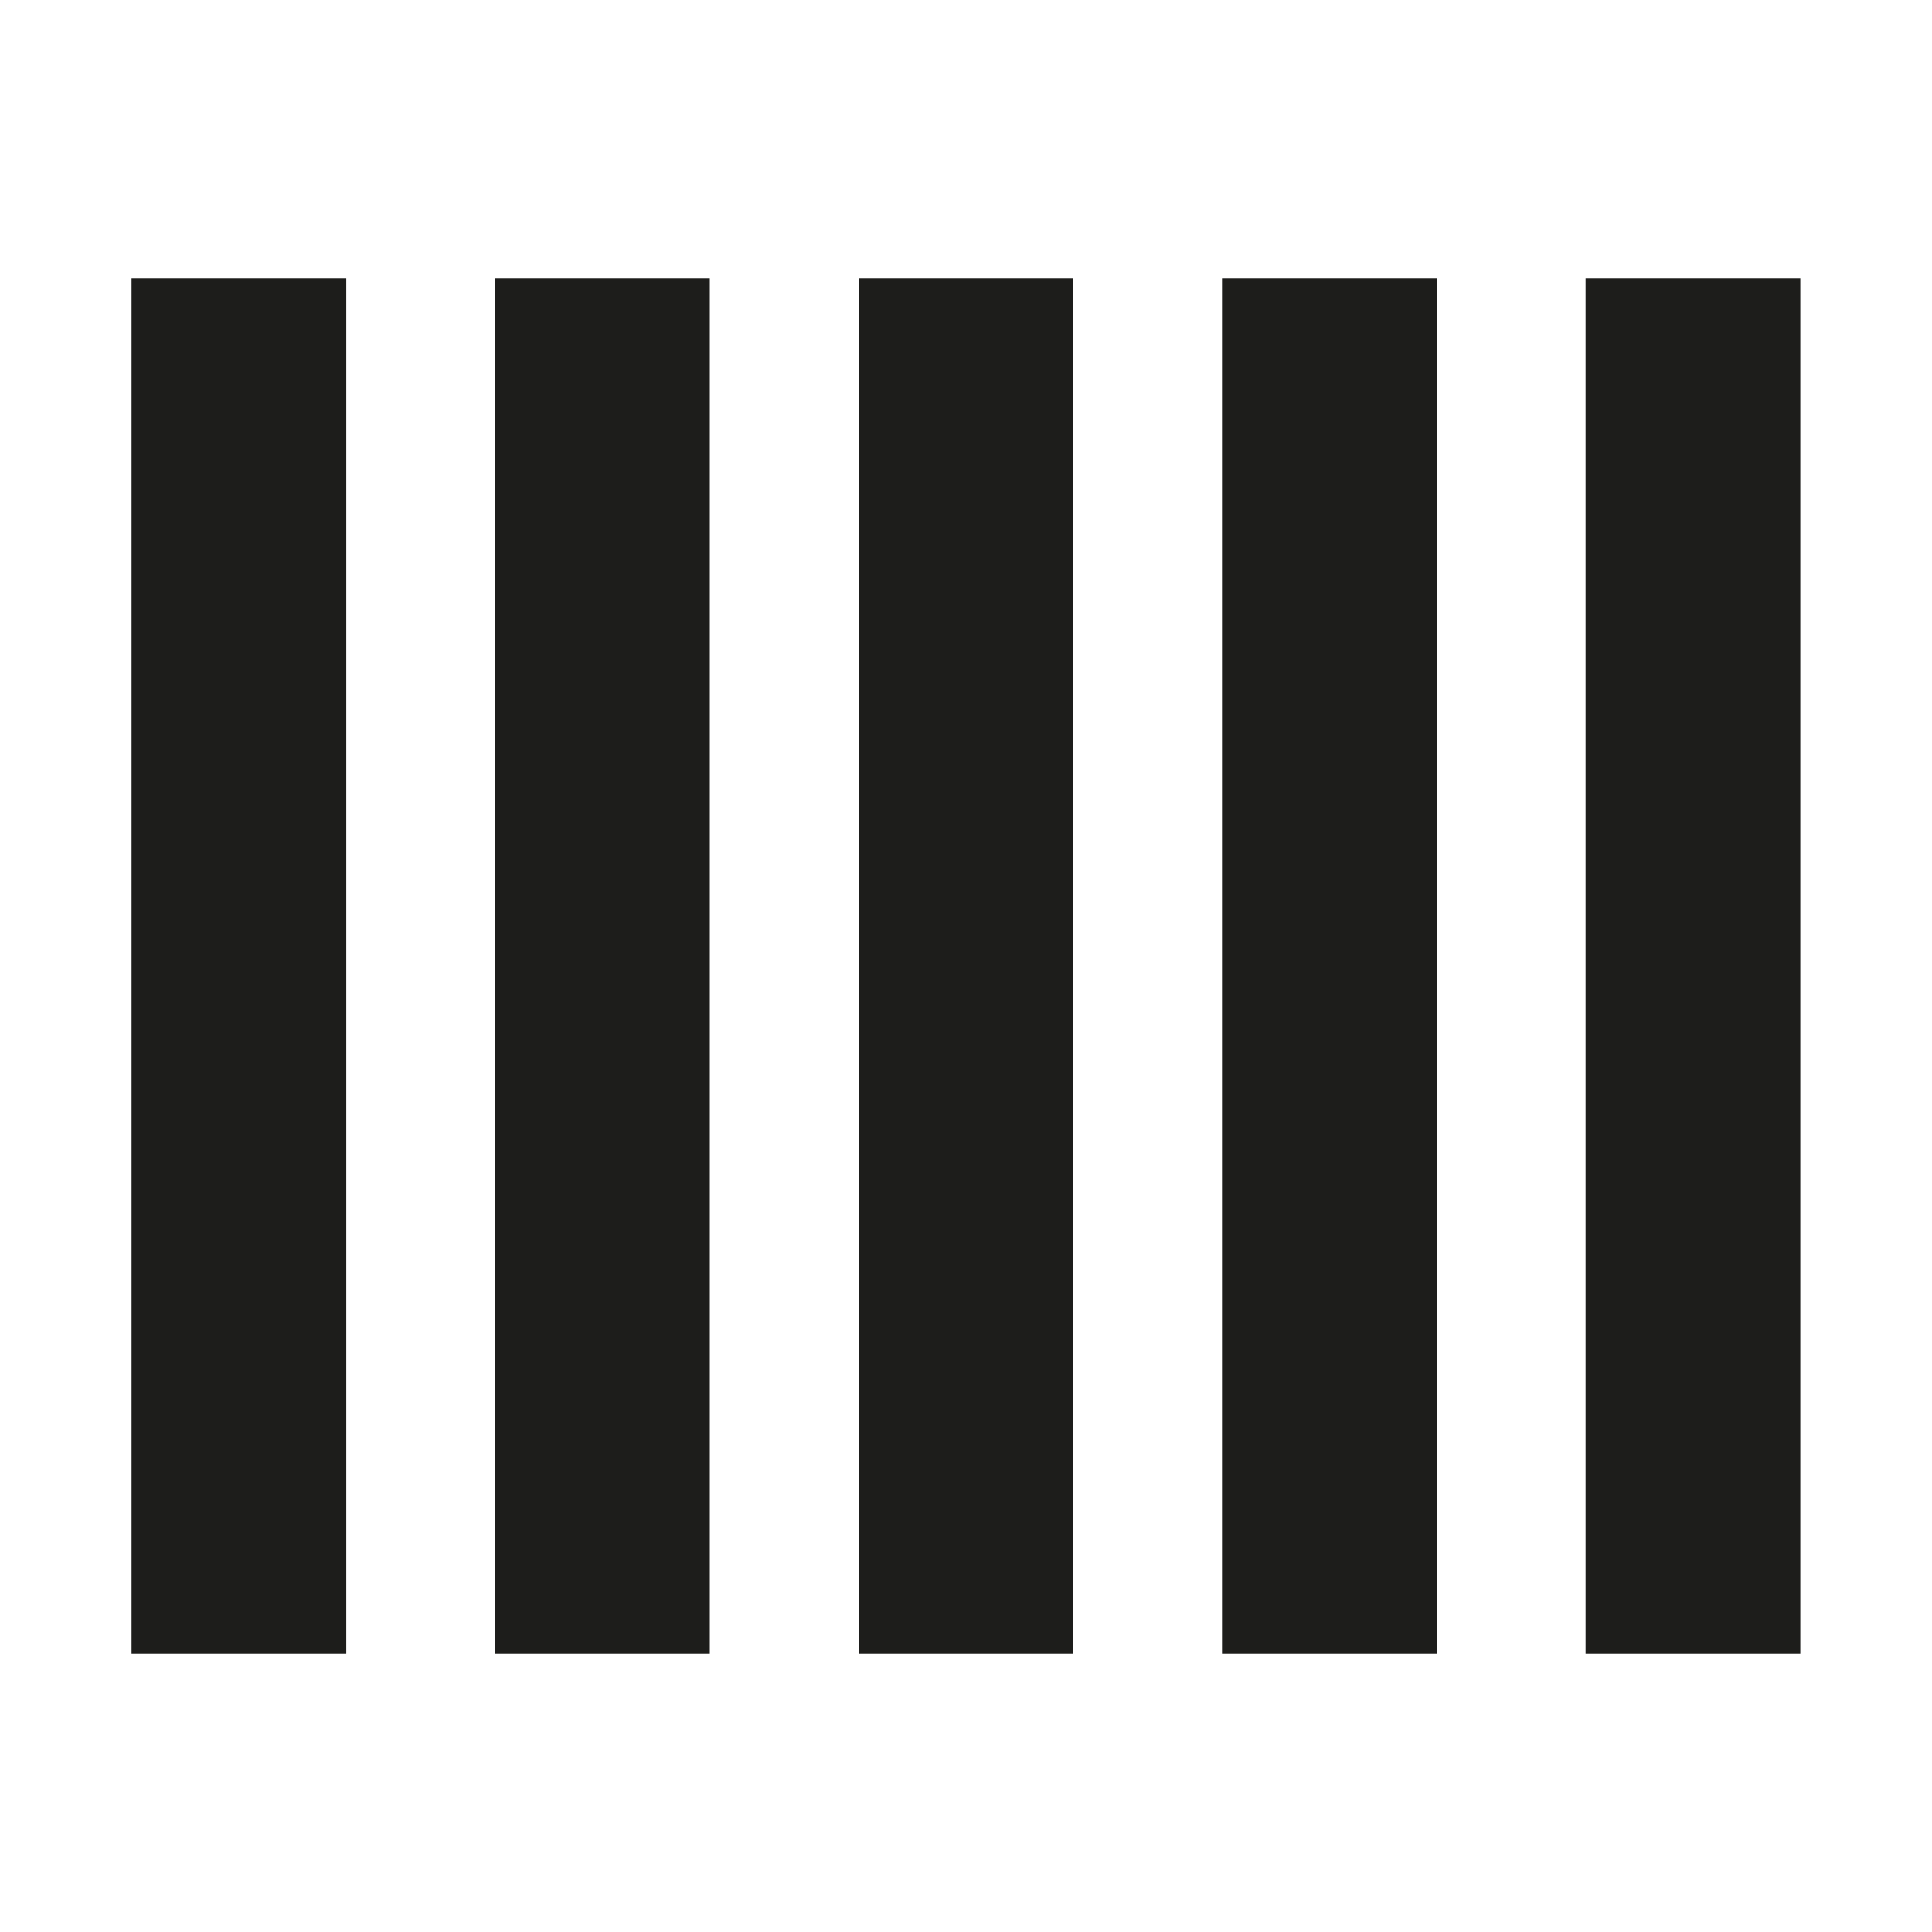 <?xml version="1.0" encoding="utf-8"?>
<!-- Generator: Adobe Illustrator 23.1.0, SVG Export Plug-In . SVG Version: 6.00 Build 0)  -->
<svg version="1.1" id="Laag_1" xmlns="http://www.w3.org/2000/svg" xmlns:xlink="http://www.w3.org/1999/xlink" x="0px" y="0px"
	 viewBox="0 0 129.83 129.83" style="enable-background:new 0 0 129.83 129.83;" xml:space="preserve">
<style type="text/css">
	.st0{fill:#1D1D1B;}
</style>
<rect x="57.7" y="18.71" class="st0" width="14.43" height="92.41"/>
<rect x="82.12" y="18.71" class="st0" width="14.43" height="92.41"/>
<rect x="106.55" y="18.71" class="st0" width="14.43" height="92.41"/>
<rect x="33.27" y="18.71" class="st0" width="14.43" height="92.41"/>
<rect x="8.84" y="18.71" class="st0" width="14.43" height="92.41"/>
</svg>

